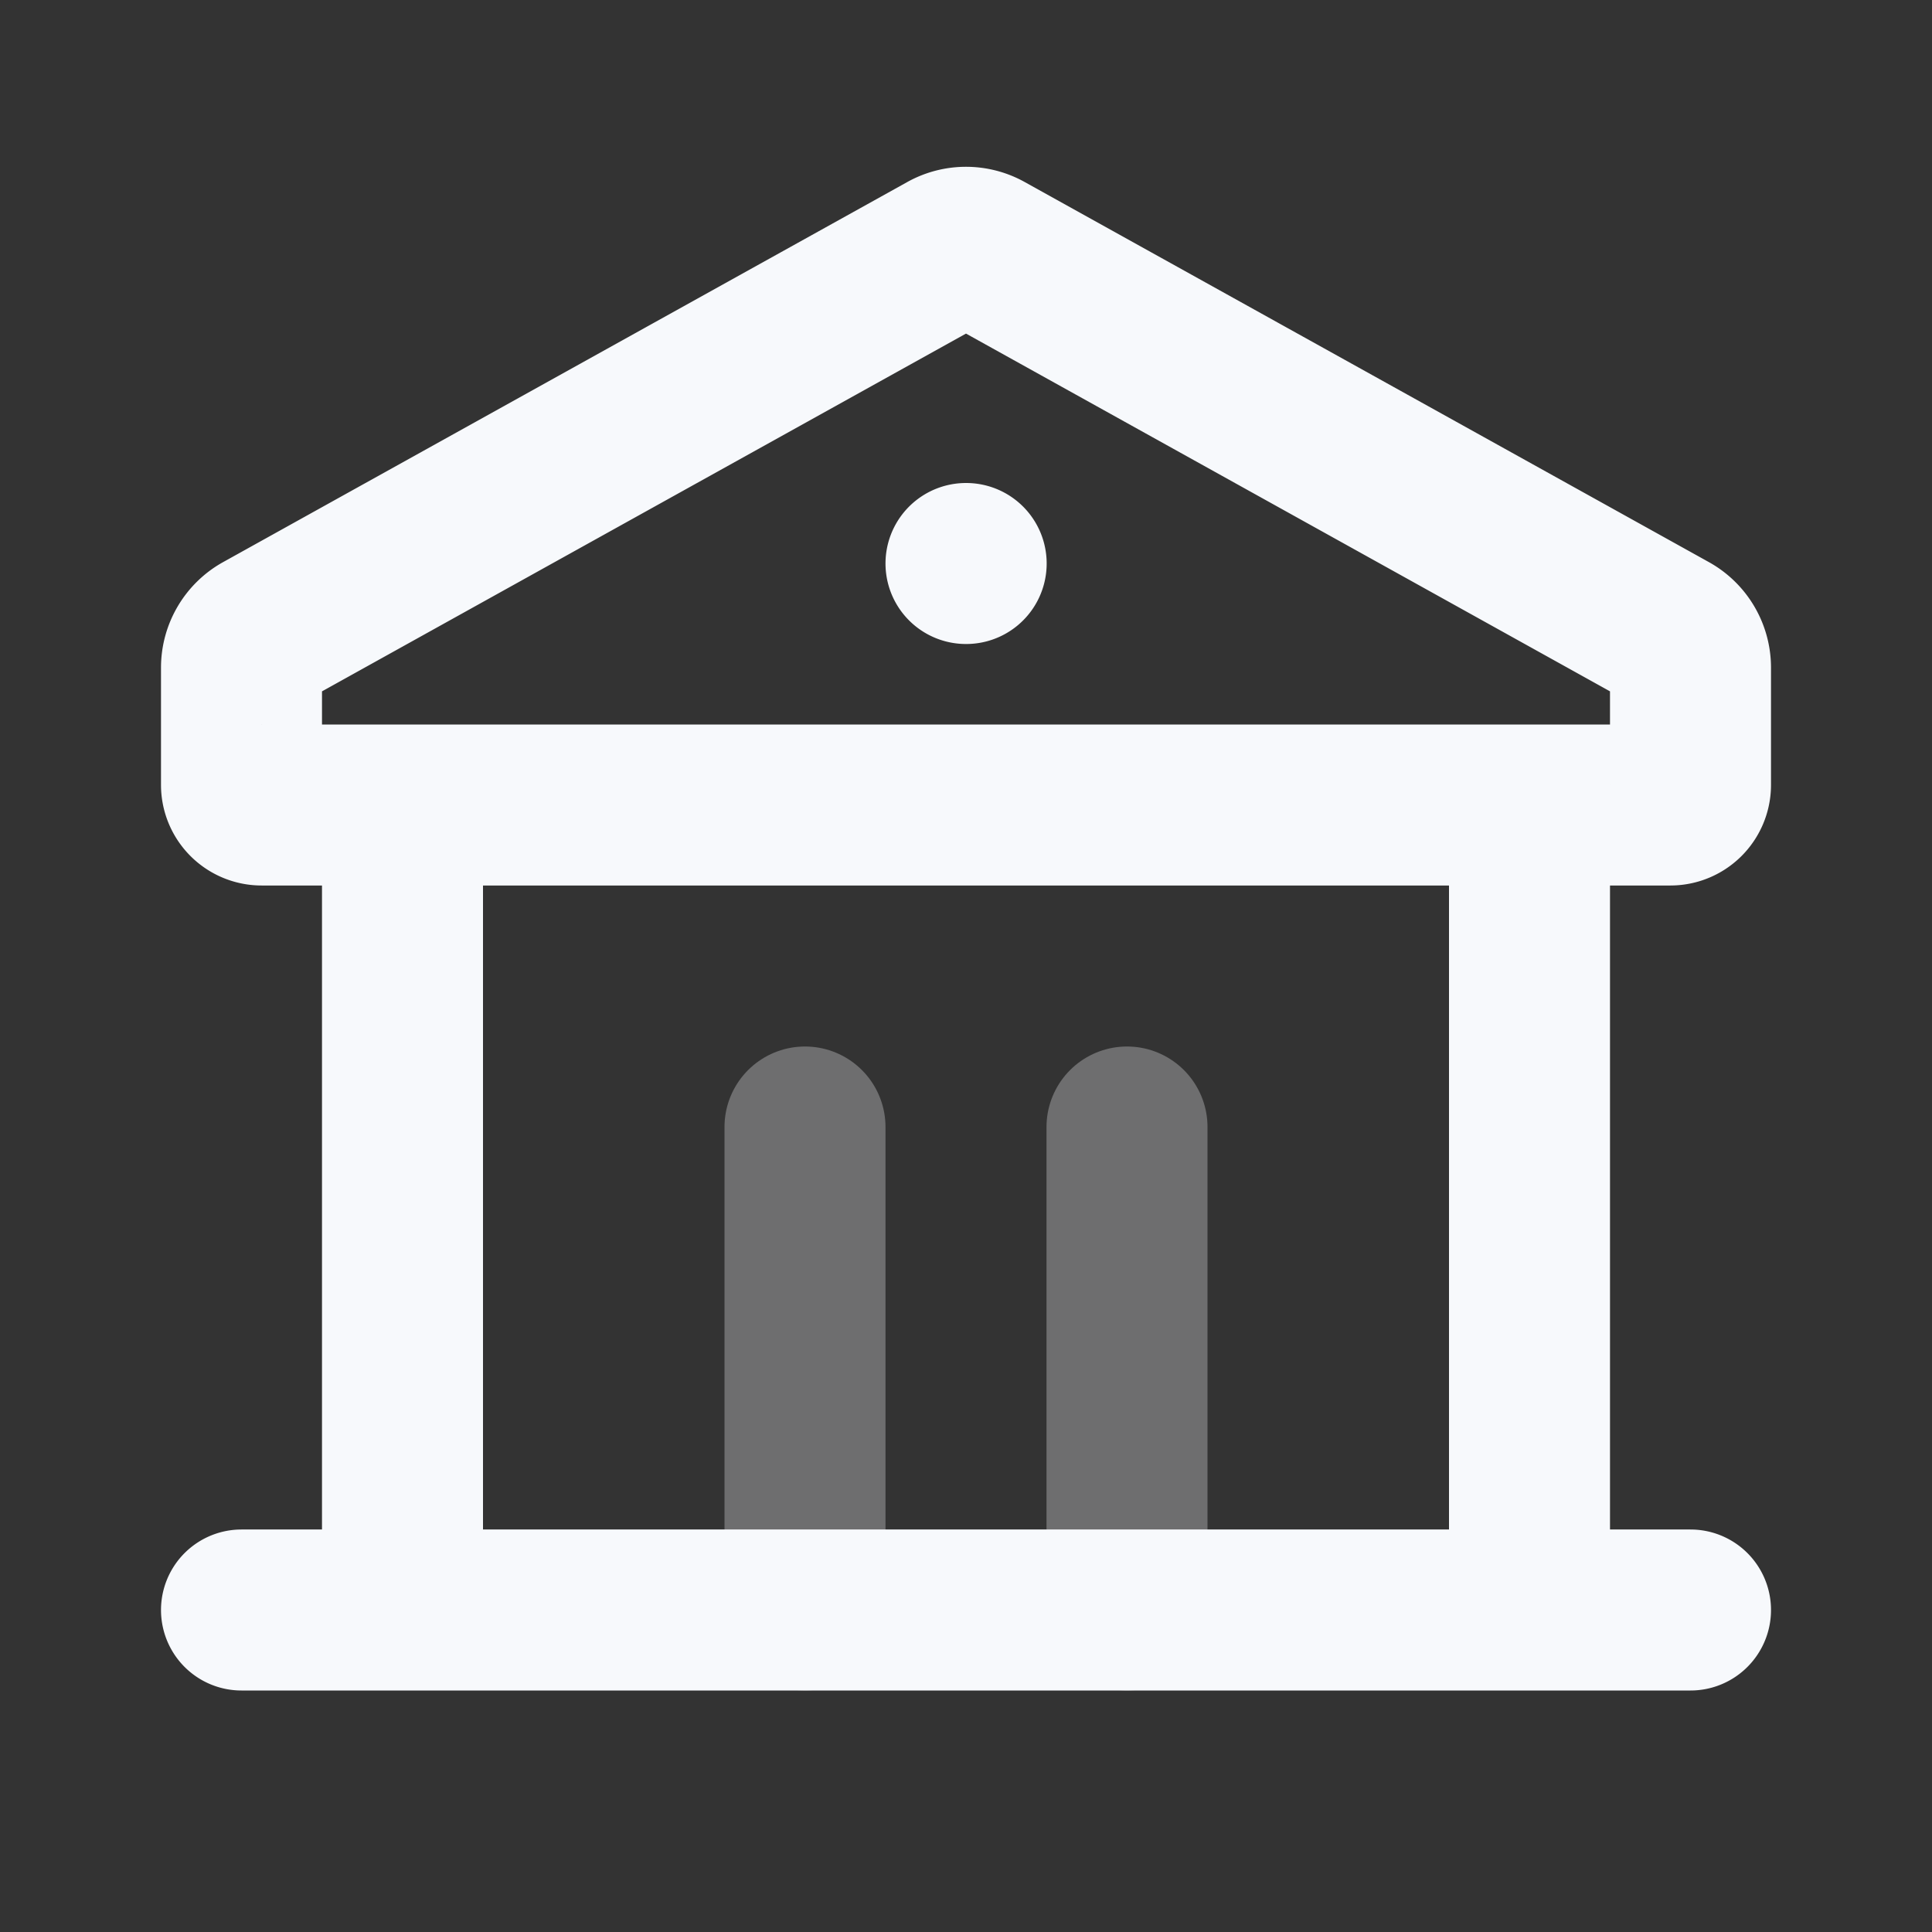 <svg xmlns="http://www.w3.org/2000/svg" width="24" height="24" fill="none"><rect width="100%" height="100%" fill="#333333" stroke="none"/><path stroke="#F7F9FC" stroke-linecap="round" stroke-linejoin="round" stroke-width="2" d="M10 20v-6m4 6v-6" opacity=".3"/><path stroke="#F7F9FC" stroke-linecap="round" stroke-linejoin="round" stroke-width="2" d="M19 20V10M5 20V10M3 20h18M12 7h.002M21 8.294V9.75a.25.25 0 0 1-.25.25H3.25A.25.25 0 0 1 3 9.75V8.294a.5.5 0 0 1 .257-.437l8.5-4.722a.5.5 0 0 1 .486 0l8.5 4.722a.5.5 0 0 1 .257.437"/></svg>